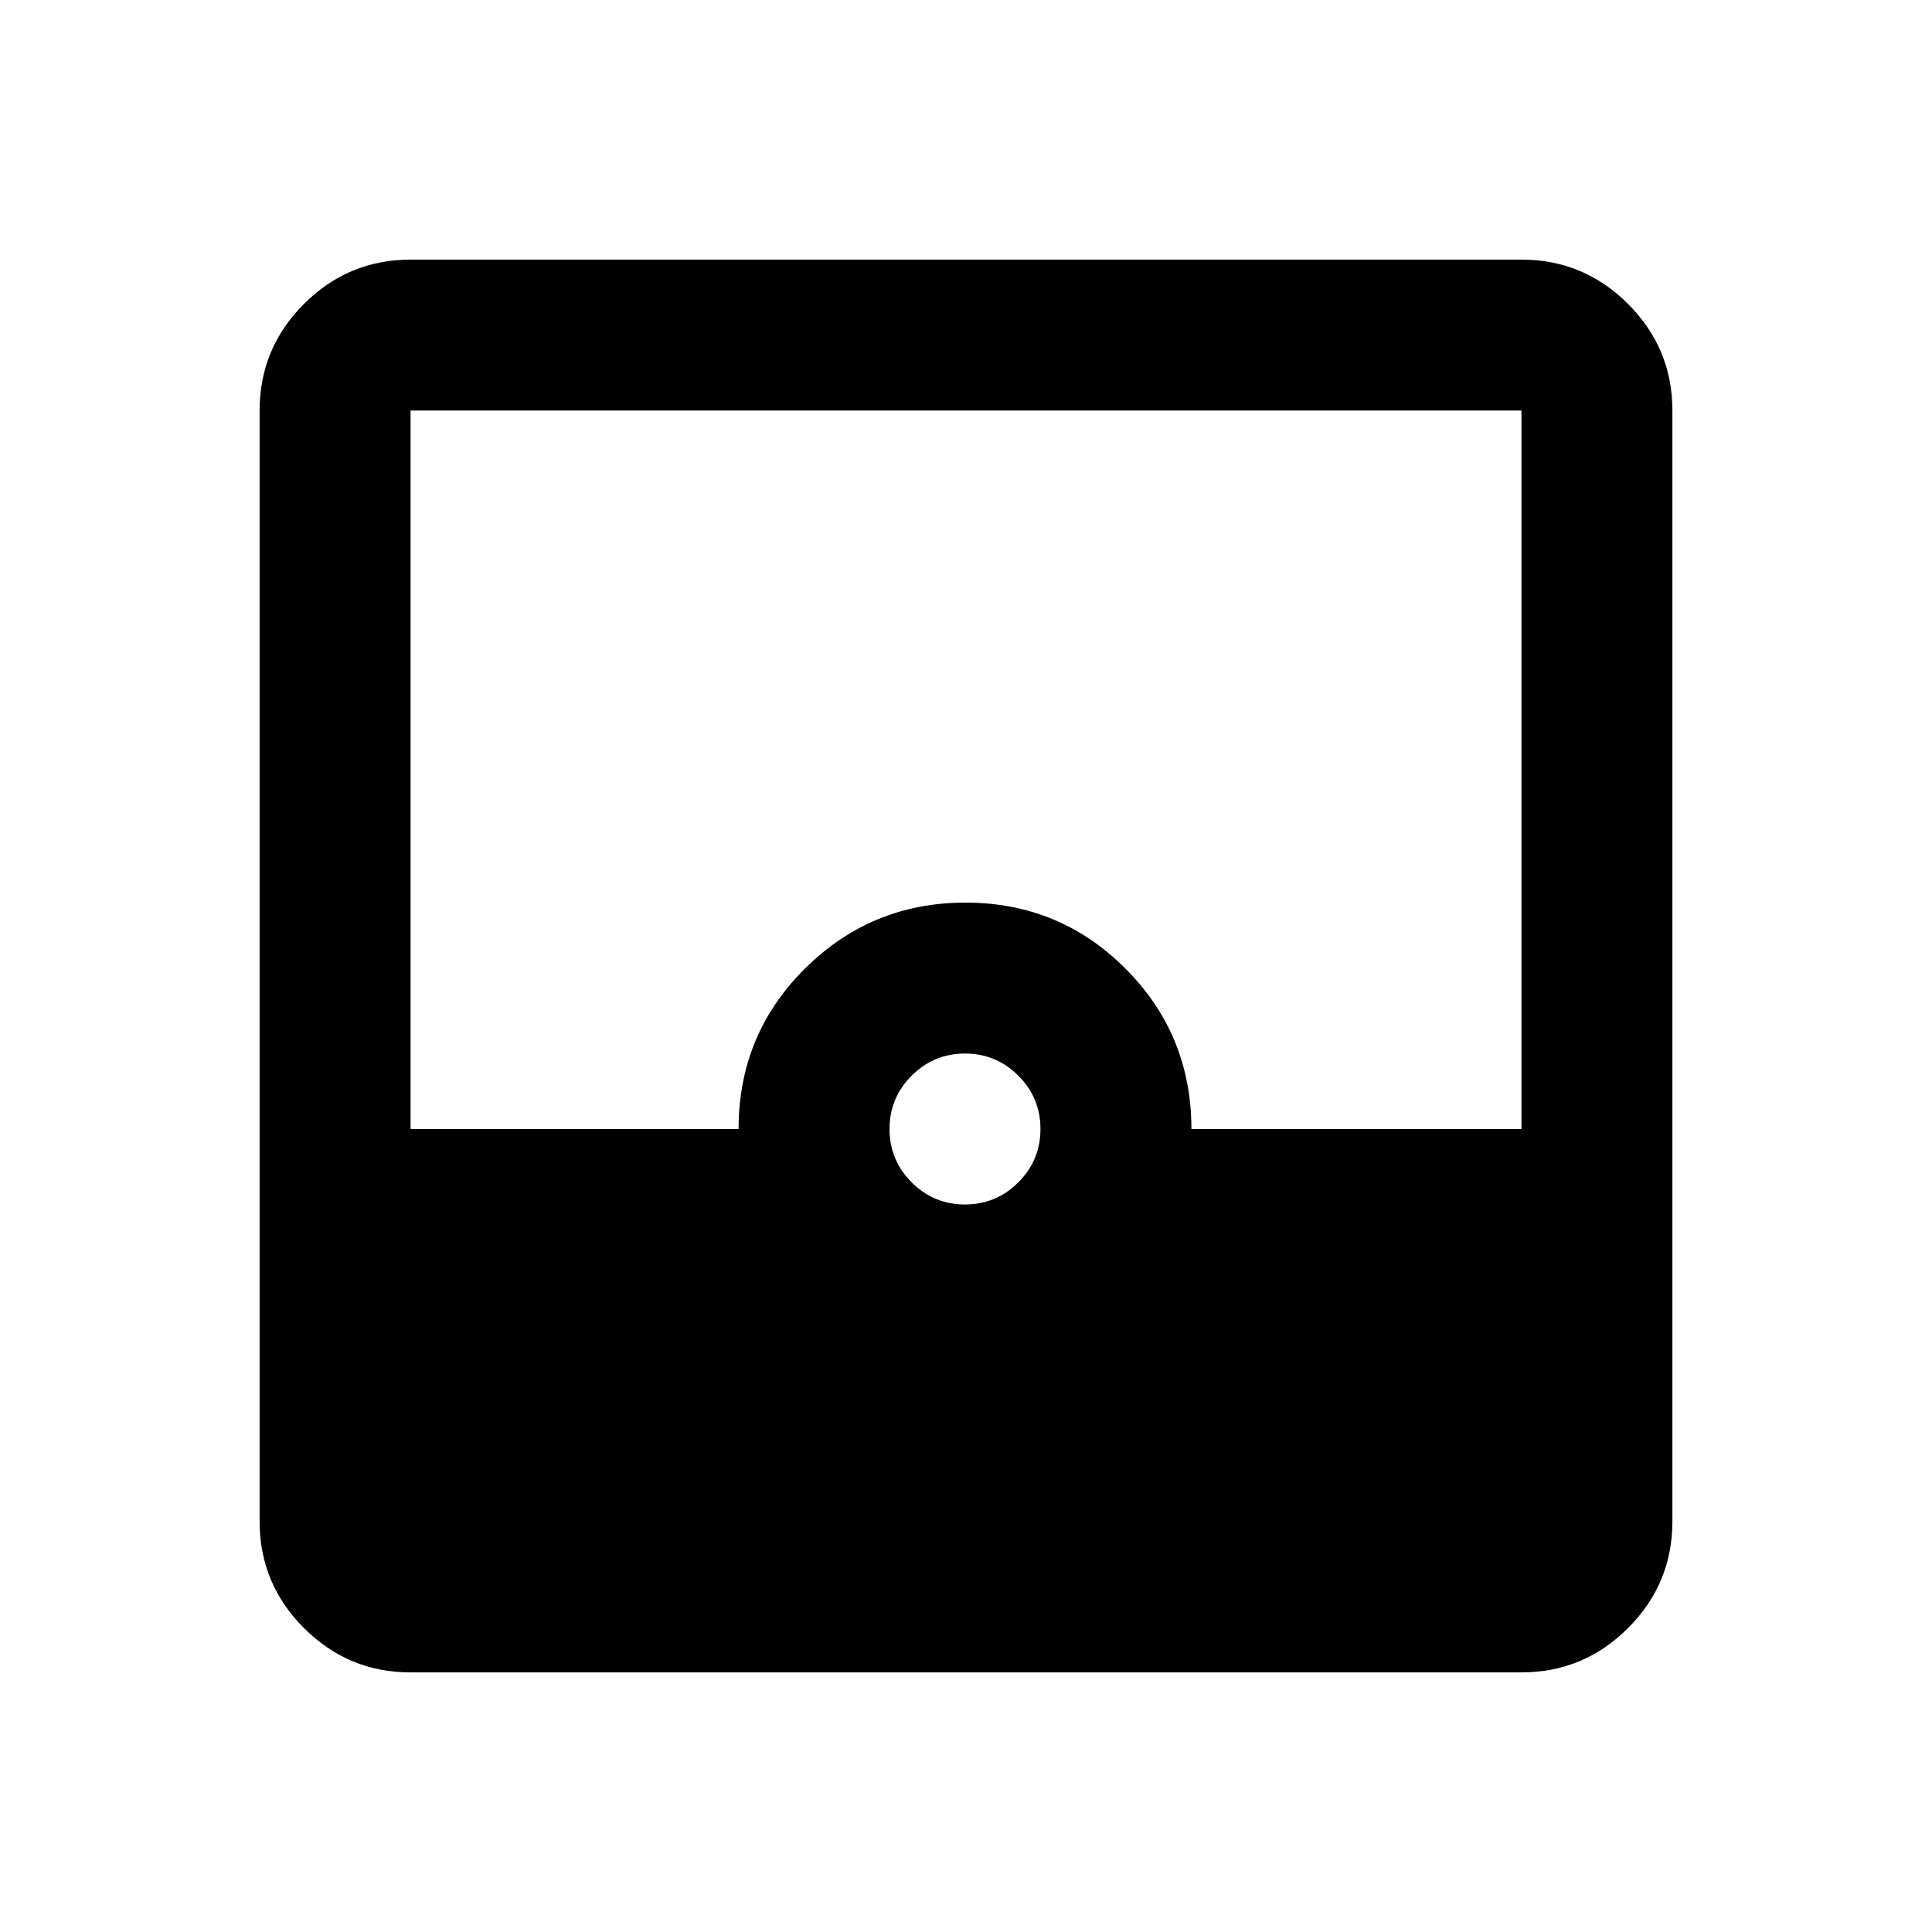 <svg xmlns="http://www.w3.org/2000/svg" height="24" viewBox="0 -960 960 960" width="24"><path d="M204-129q-30.938 0-52.969-22.031Q129-173.062 129-204v-552q0-30.938 22.031-52.969Q173.062-831 204-831h552q30.938 0 52.969 22.031Q831-786.938 831-756v552q0 30.938-22.031 52.969Q786.938-129 756-129H204Zm275.5-232.5q15.5 0 26.5-11t11-26.5q0-15.5-11-26.5t-26.5-11q-15.5 0-26.5 11T442-399q0 15.5 11 26.5t26.5 11ZM204-399h163q0-47 33-79.75t79.75-32.75q46.75 0 79.5 32.812Q592-445.875 592-399h164v-357H204v357Z"/></svg>
